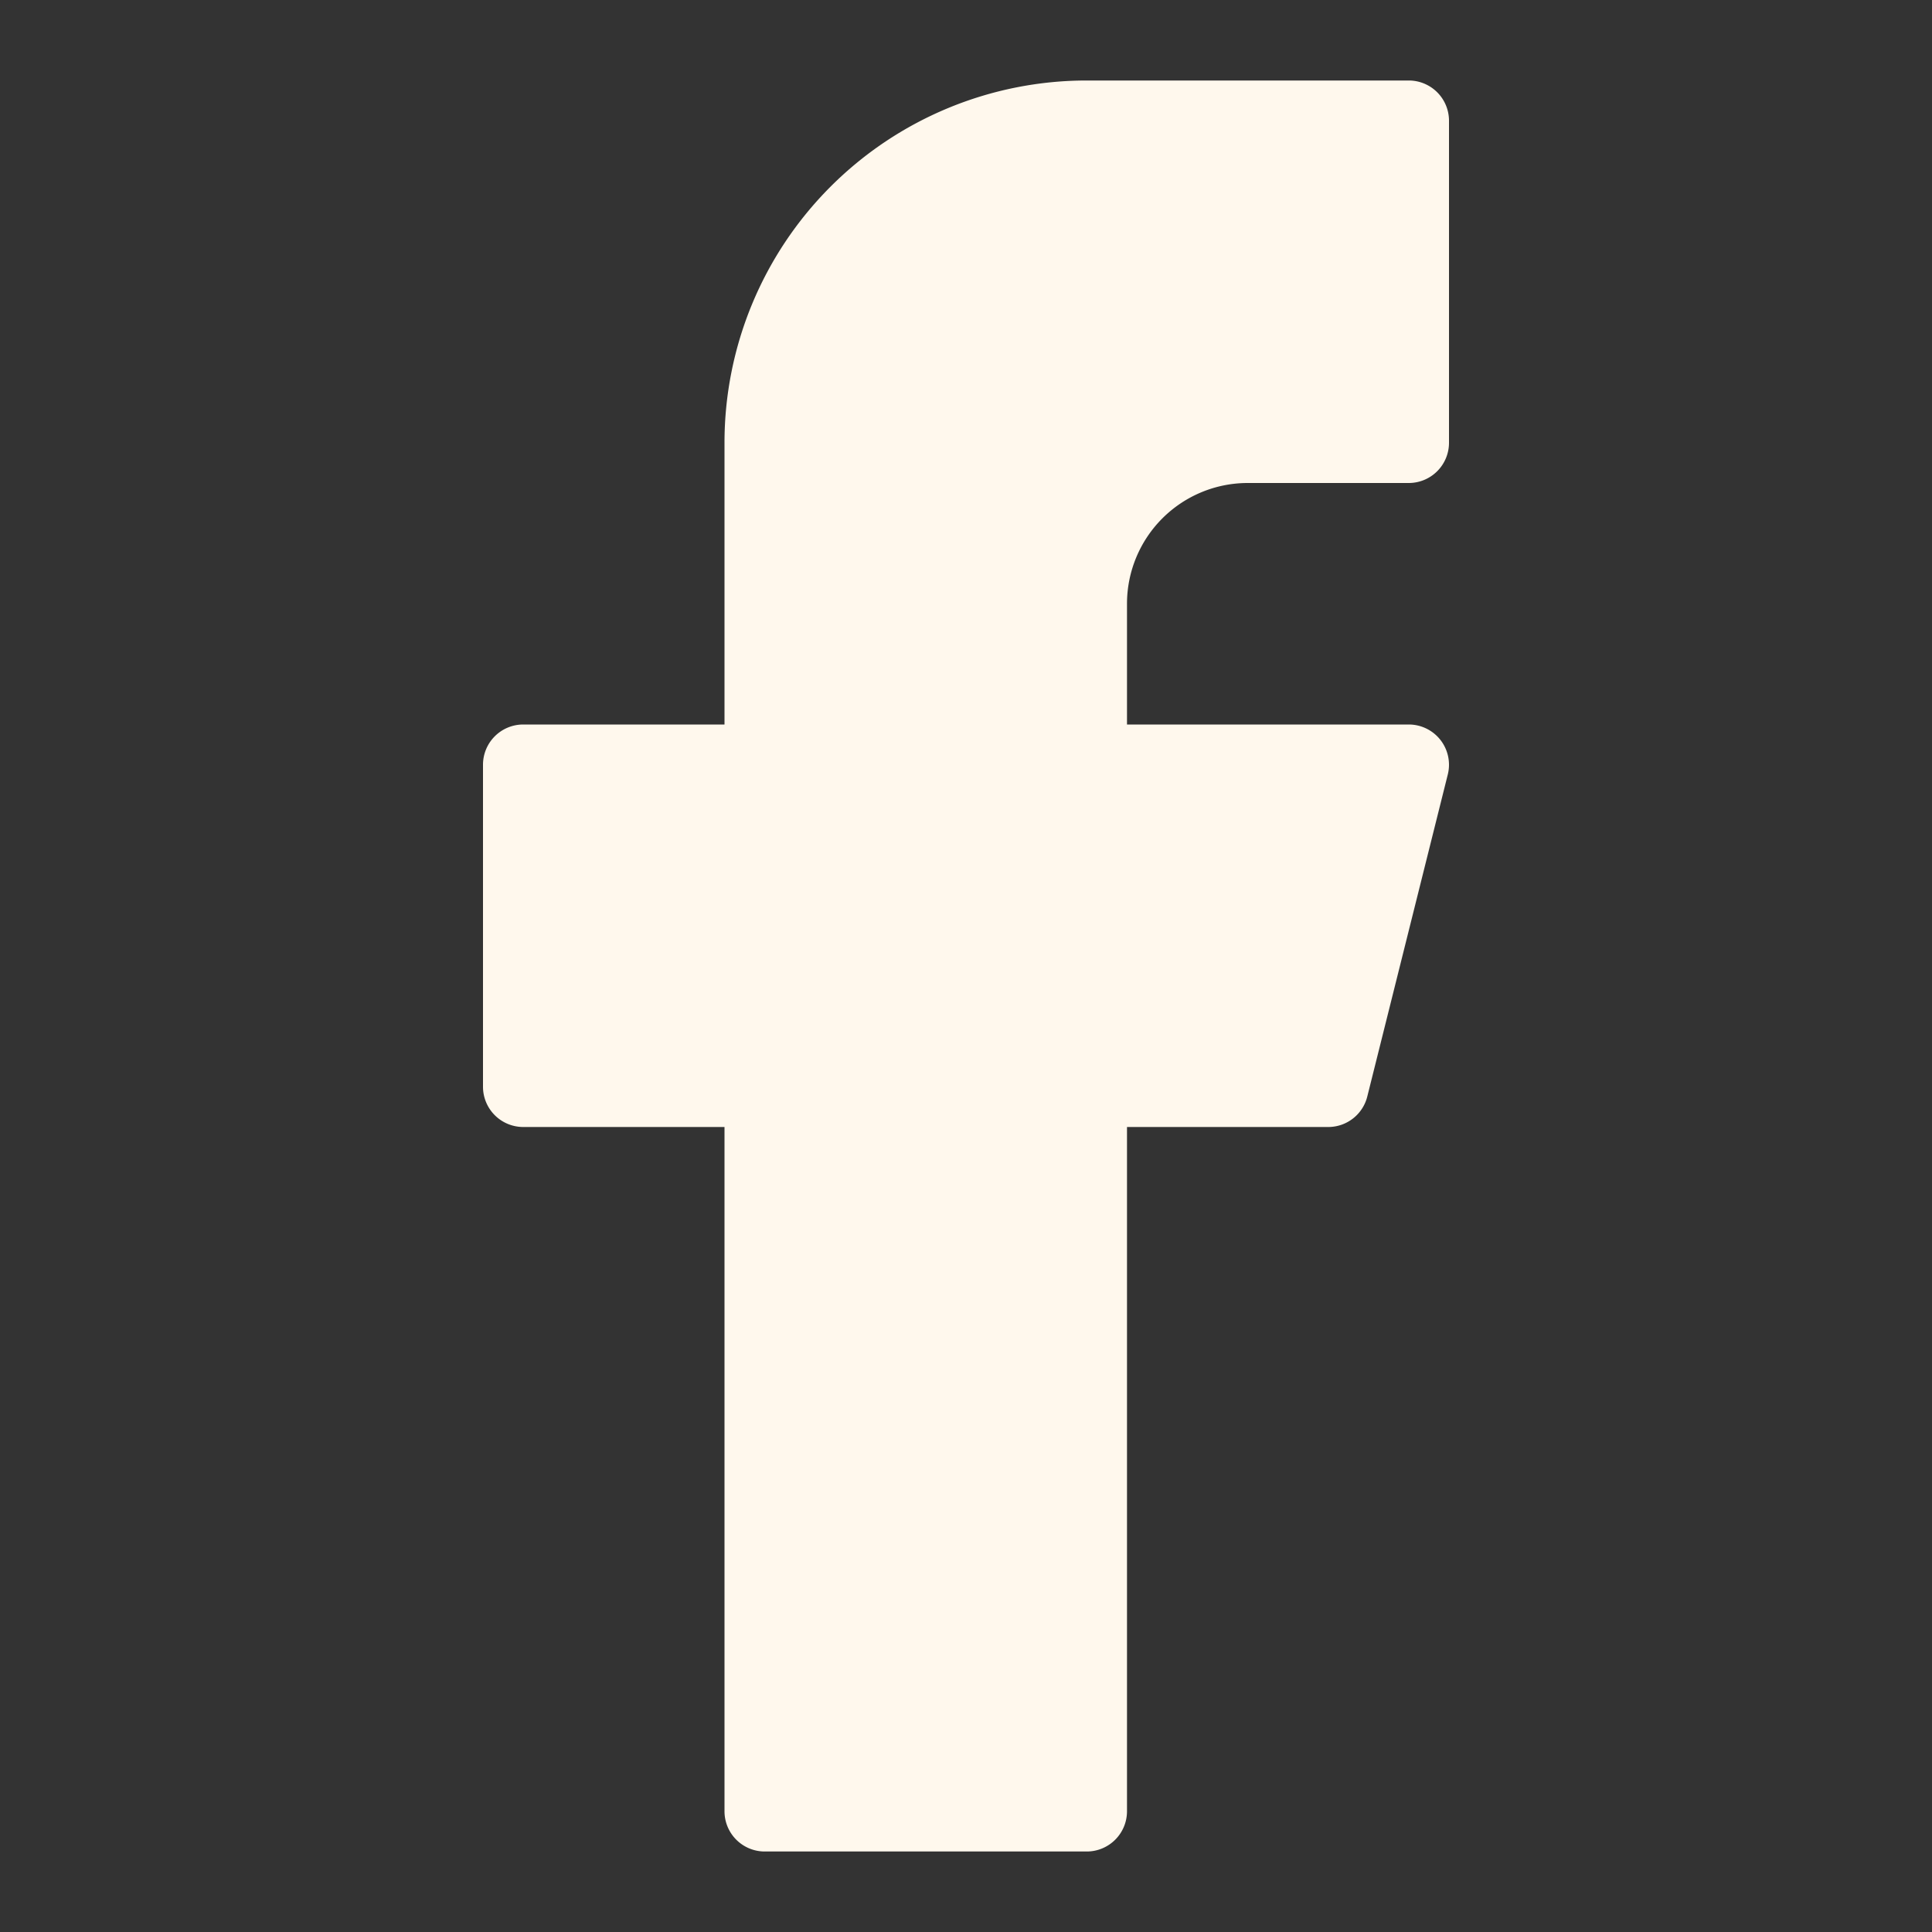 <svg xmlns="http://www.w3.org/2000/svg" fill="none" viewBox="0 0 24 24" height="24" width="24"><rect x="0" y="0" width="24" height="24" fill="#333333" stroke="none"/><path fill="#fff8ed" d="M13.5 1A4.5 4.5 0 0 0 9 5.5V9H6.5a0.5 0.5 0 0 0 -0.5 0.5v4a0.5 0.5 0 0 0 0.5 0.5H9v8.5a0.5 0.5 0 0 0 0.5 0.5h4a0.5 0.5 0 0 0 0.5 -0.5V14h2.5a0.5 0.5 0 0 0 0.485 -0.379l1 -4A0.5 0.5 0 0 0 17.5 9H14V7.5A1.5 1.5 0 0 1 15.5 6h2a0.5 0.5 0 0 0 0.5 -0.5v-4a0.5 0.5 0 0 0 -0.5 -0.5h-4Z" stroke-width="1"></path></svg>